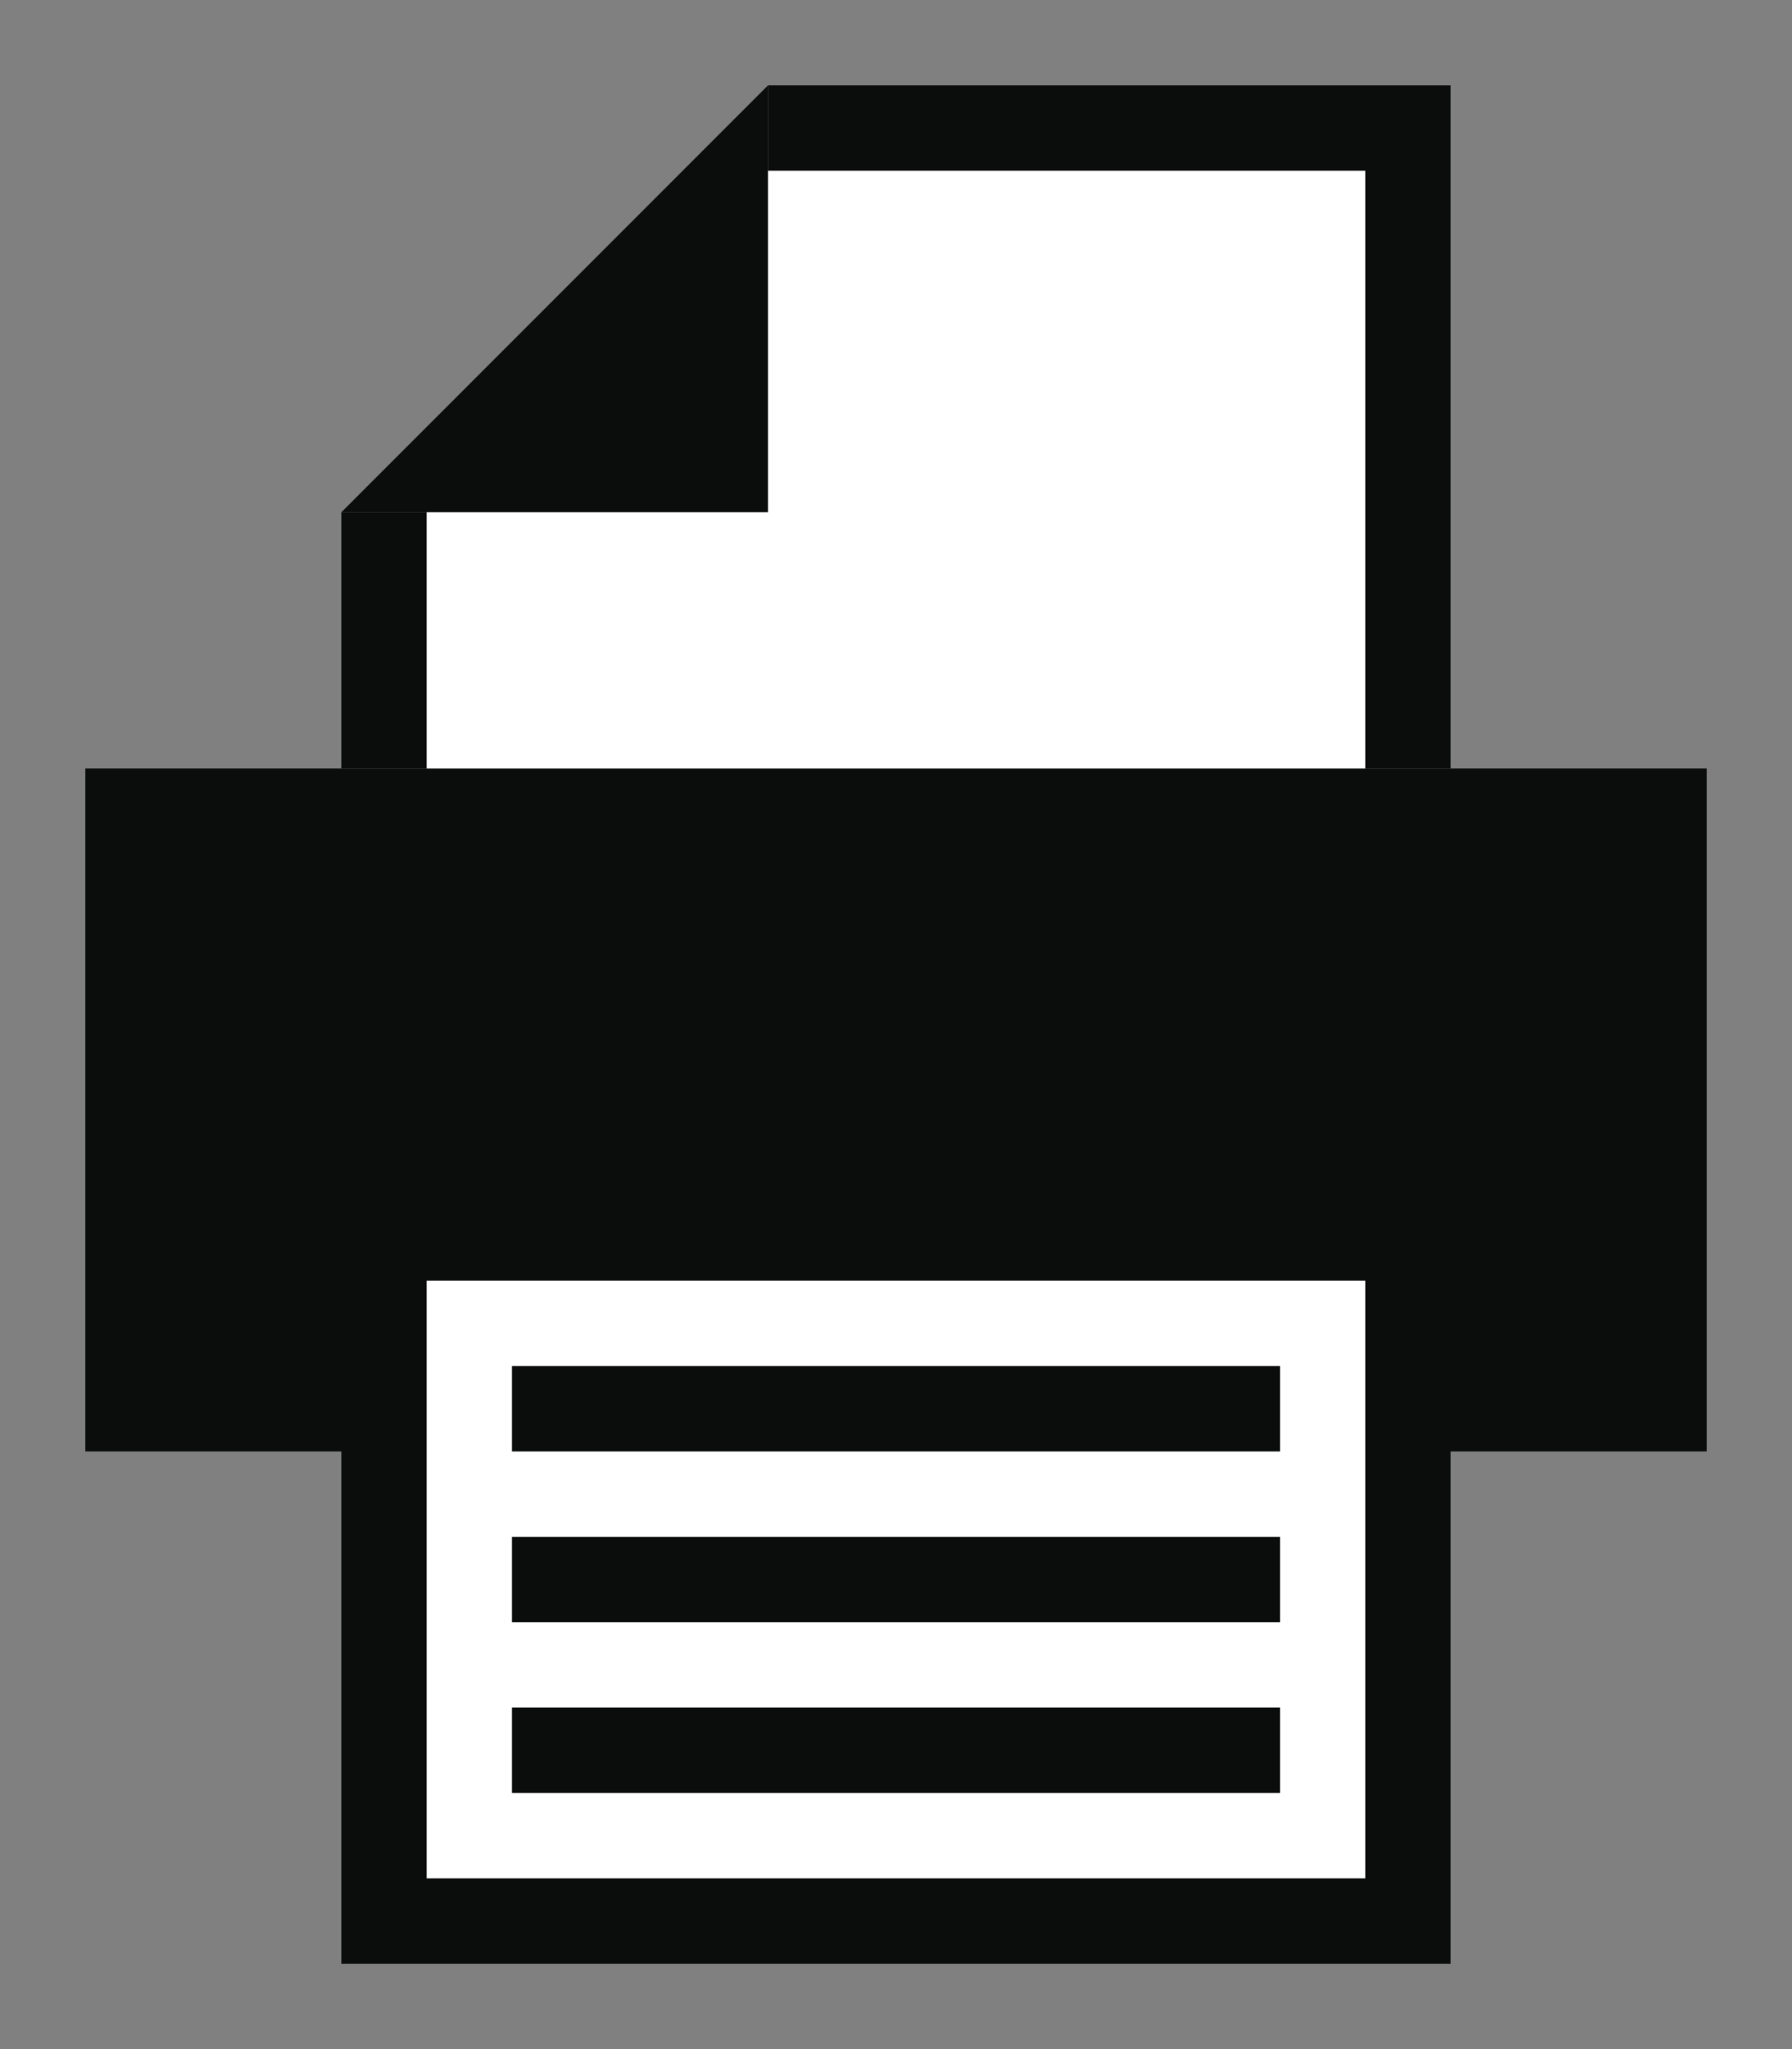 <svg id="print" xmlns="http://www.w3.org/2000/svg" width="21" height="24" viewBox="0 0 21 24"><rect x="0" y="0" width="21" height="24" fill="#808080" stroke="none"/><defs><style>.cls-1{fill:#0b0c0c;}.cls-2,.cls-3{fill:#fff;}.cls-3{opacity:0;}</style></defs><title>print</title><polygon class="cls-1" points="9 6 4 6 9 1 9 6"/><polygon class="cls-1" points="9 1 9 6 4 6 4 9 17 9 17 1 9 1"/><rect class="cls-1" x="1" y="9" width="19" height="8"/><rect class="cls-1" x="4" y="12" width="13" height="11"/><rect class="cls-2" x="5" y="15" width="11" height="7"/><rect class="cls-1" x="6" y="16" width="9" height="1"/><rect class="cls-1" x="6" y="18" width="9" height="1"/><rect class="cls-1" x="6" y="20" width="9" height="1"/><polygon class="cls-2" points="9 2 9 6 5 6 5 9 16 9 16 2 9 2"/><rect class="cls-3" width="21" height="24"/></svg>